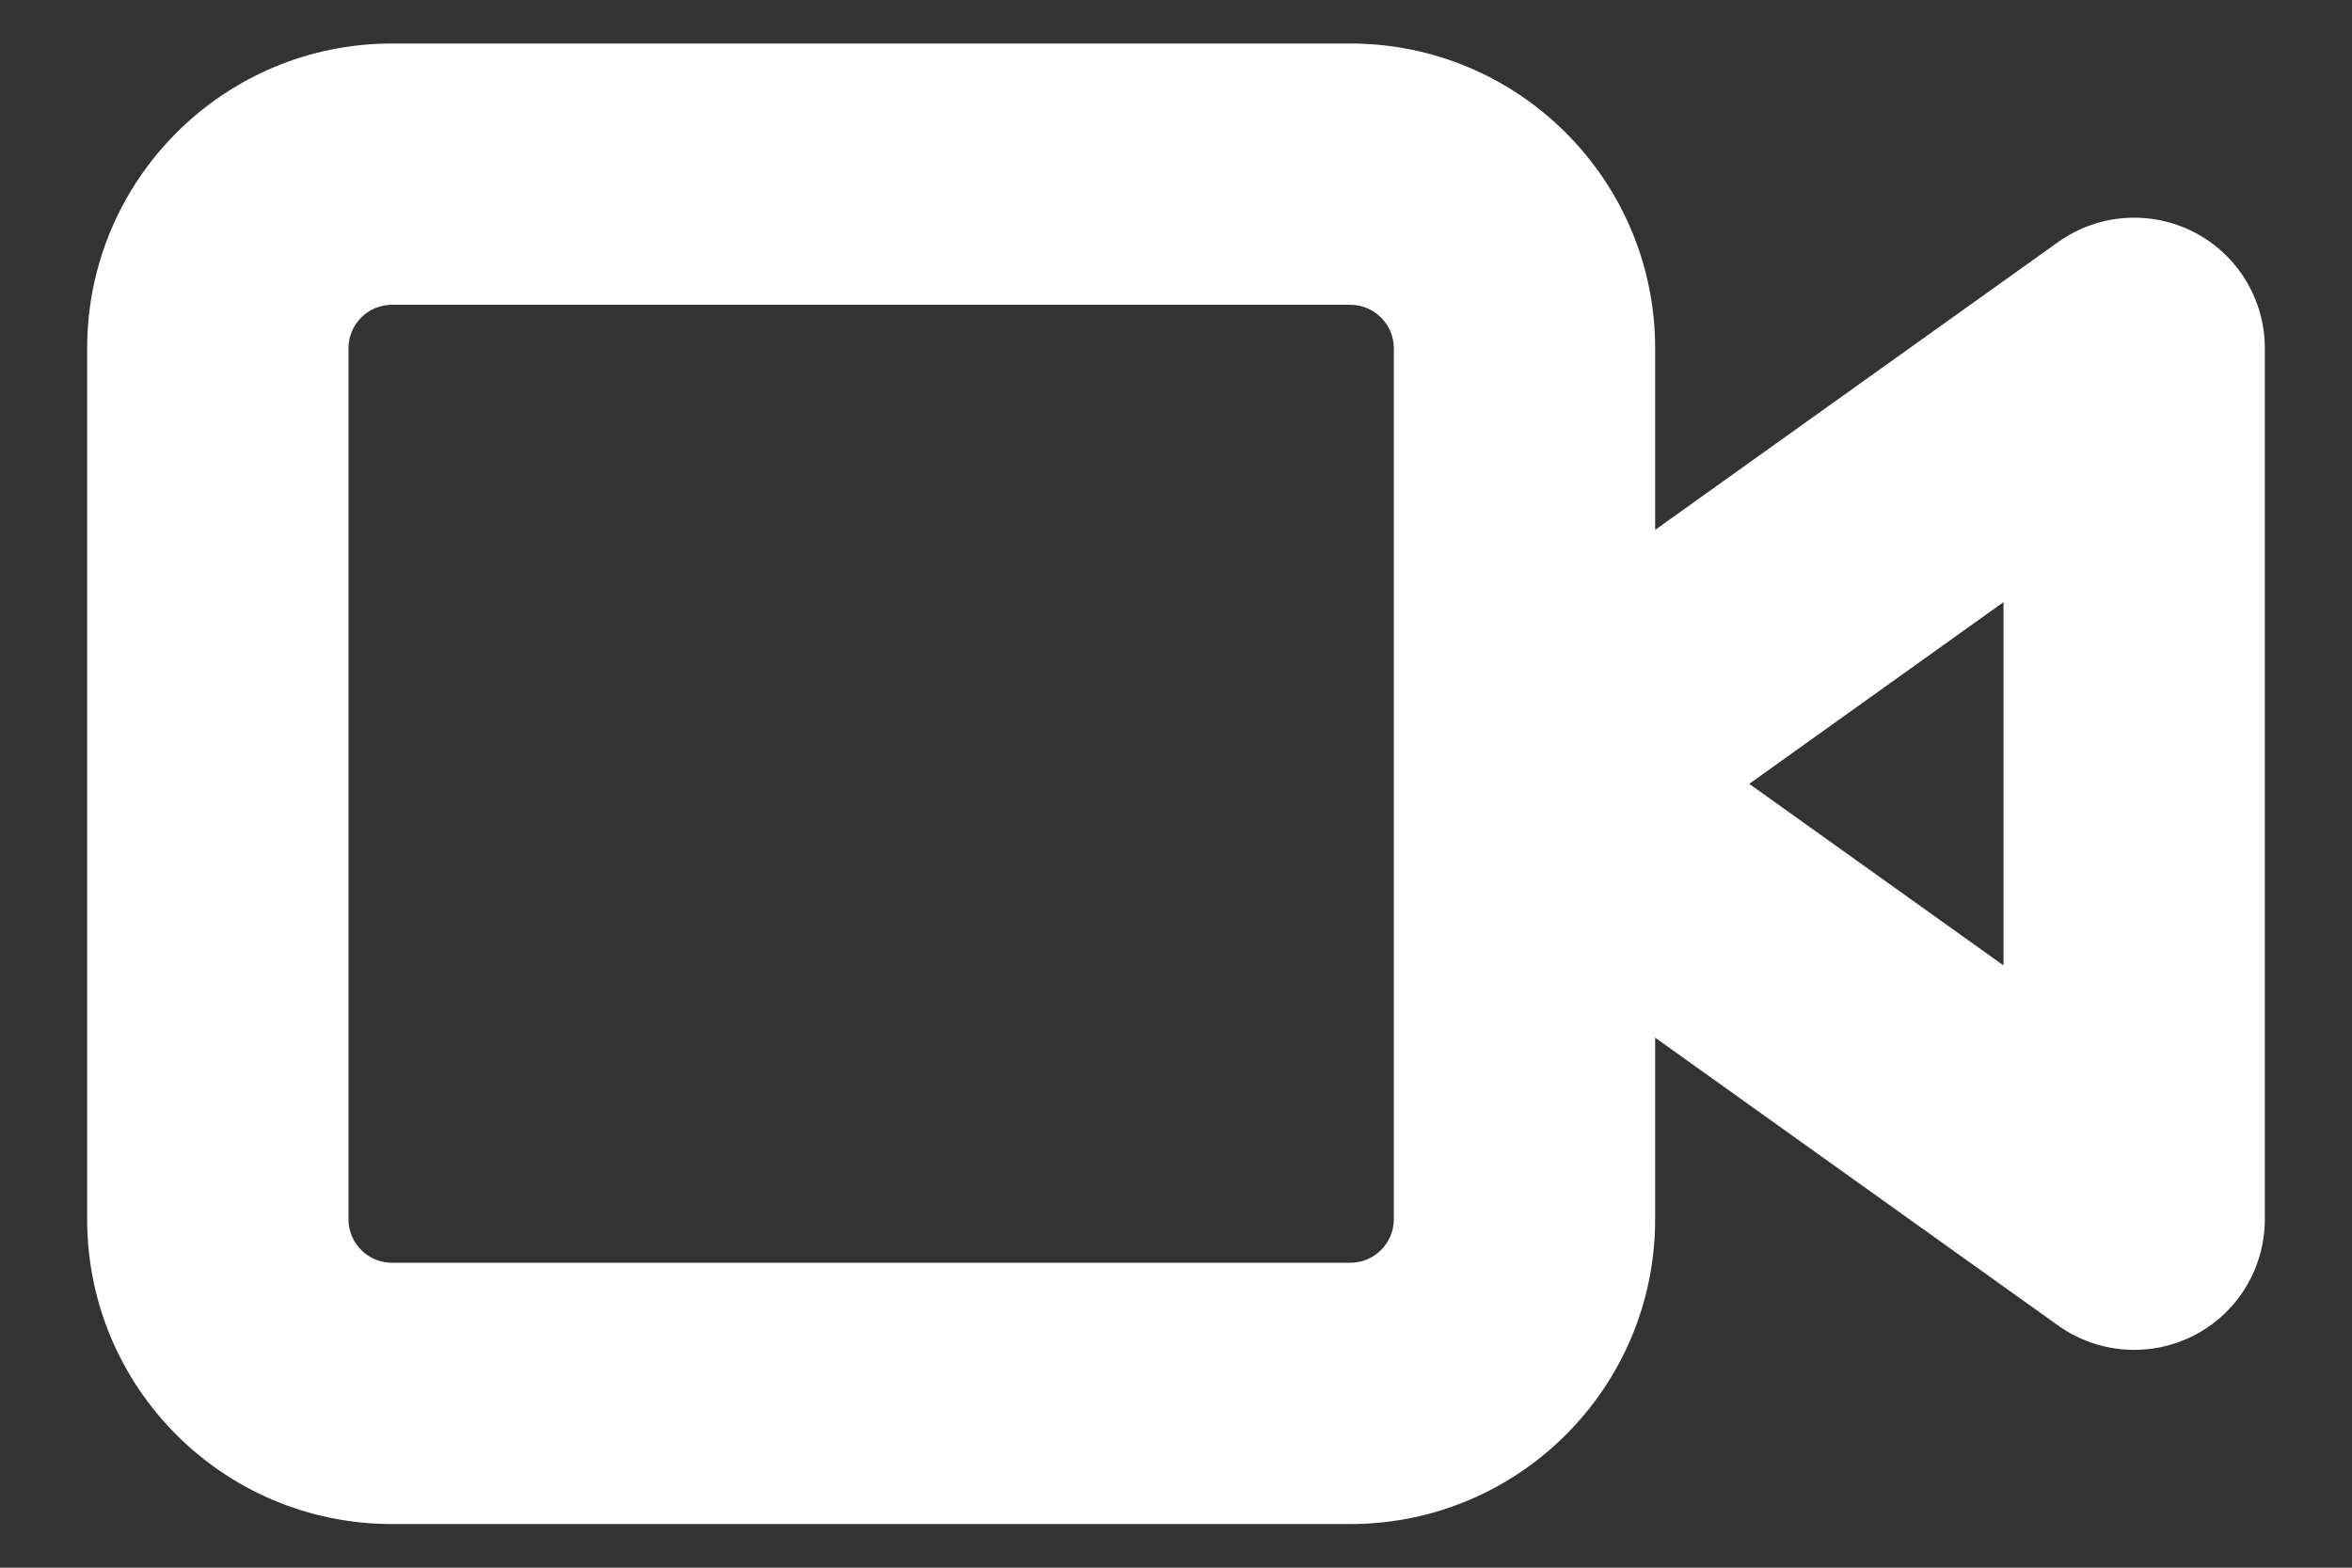 <svg width="18" height="12" viewBox="0 0 18 12" fill="none" xmlns="http://www.w3.org/2000/svg">
<rect x="0" y="0" width="18" height="12" fill="#333333" stroke="none"/>
<path fill-rule="evenodd" clip-rule="evenodd" d="M2.667 2.666C2.667 2.482 2.816 2.333 3 2.333H10.333C10.517 2.333 10.667 2.482 10.667 2.666L10.667 6L10.667 9.333C10.667 9.517 10.517 9.666 10.333 9.666H3C2.816 9.666 2.667 9.517 2.667 9.333V2.666ZM12.667 4.056V2.666C12.667 1.378 11.622 0.333 10.333 0.333H3C1.711 0.333 0.667 1.378 0.667 2.666V9.333C0.667 10.622 1.711 11.666 3 11.666H10.333C11.622 11.666 12.667 10.622 12.667 9.333V7.943L15.752 10.147C16.057 10.364 16.458 10.393 16.791 10.222C17.124 10.051 17.333 9.707 17.333 9.333V2.666C17.333 2.292 17.124 1.948 16.791 1.777C16.458 1.606 16.057 1.635 15.752 1.852L12.667 4.056ZM15.333 7.39L13.387 6L15.333 4.609V7.39Z" fill="white"/>
</svg>
